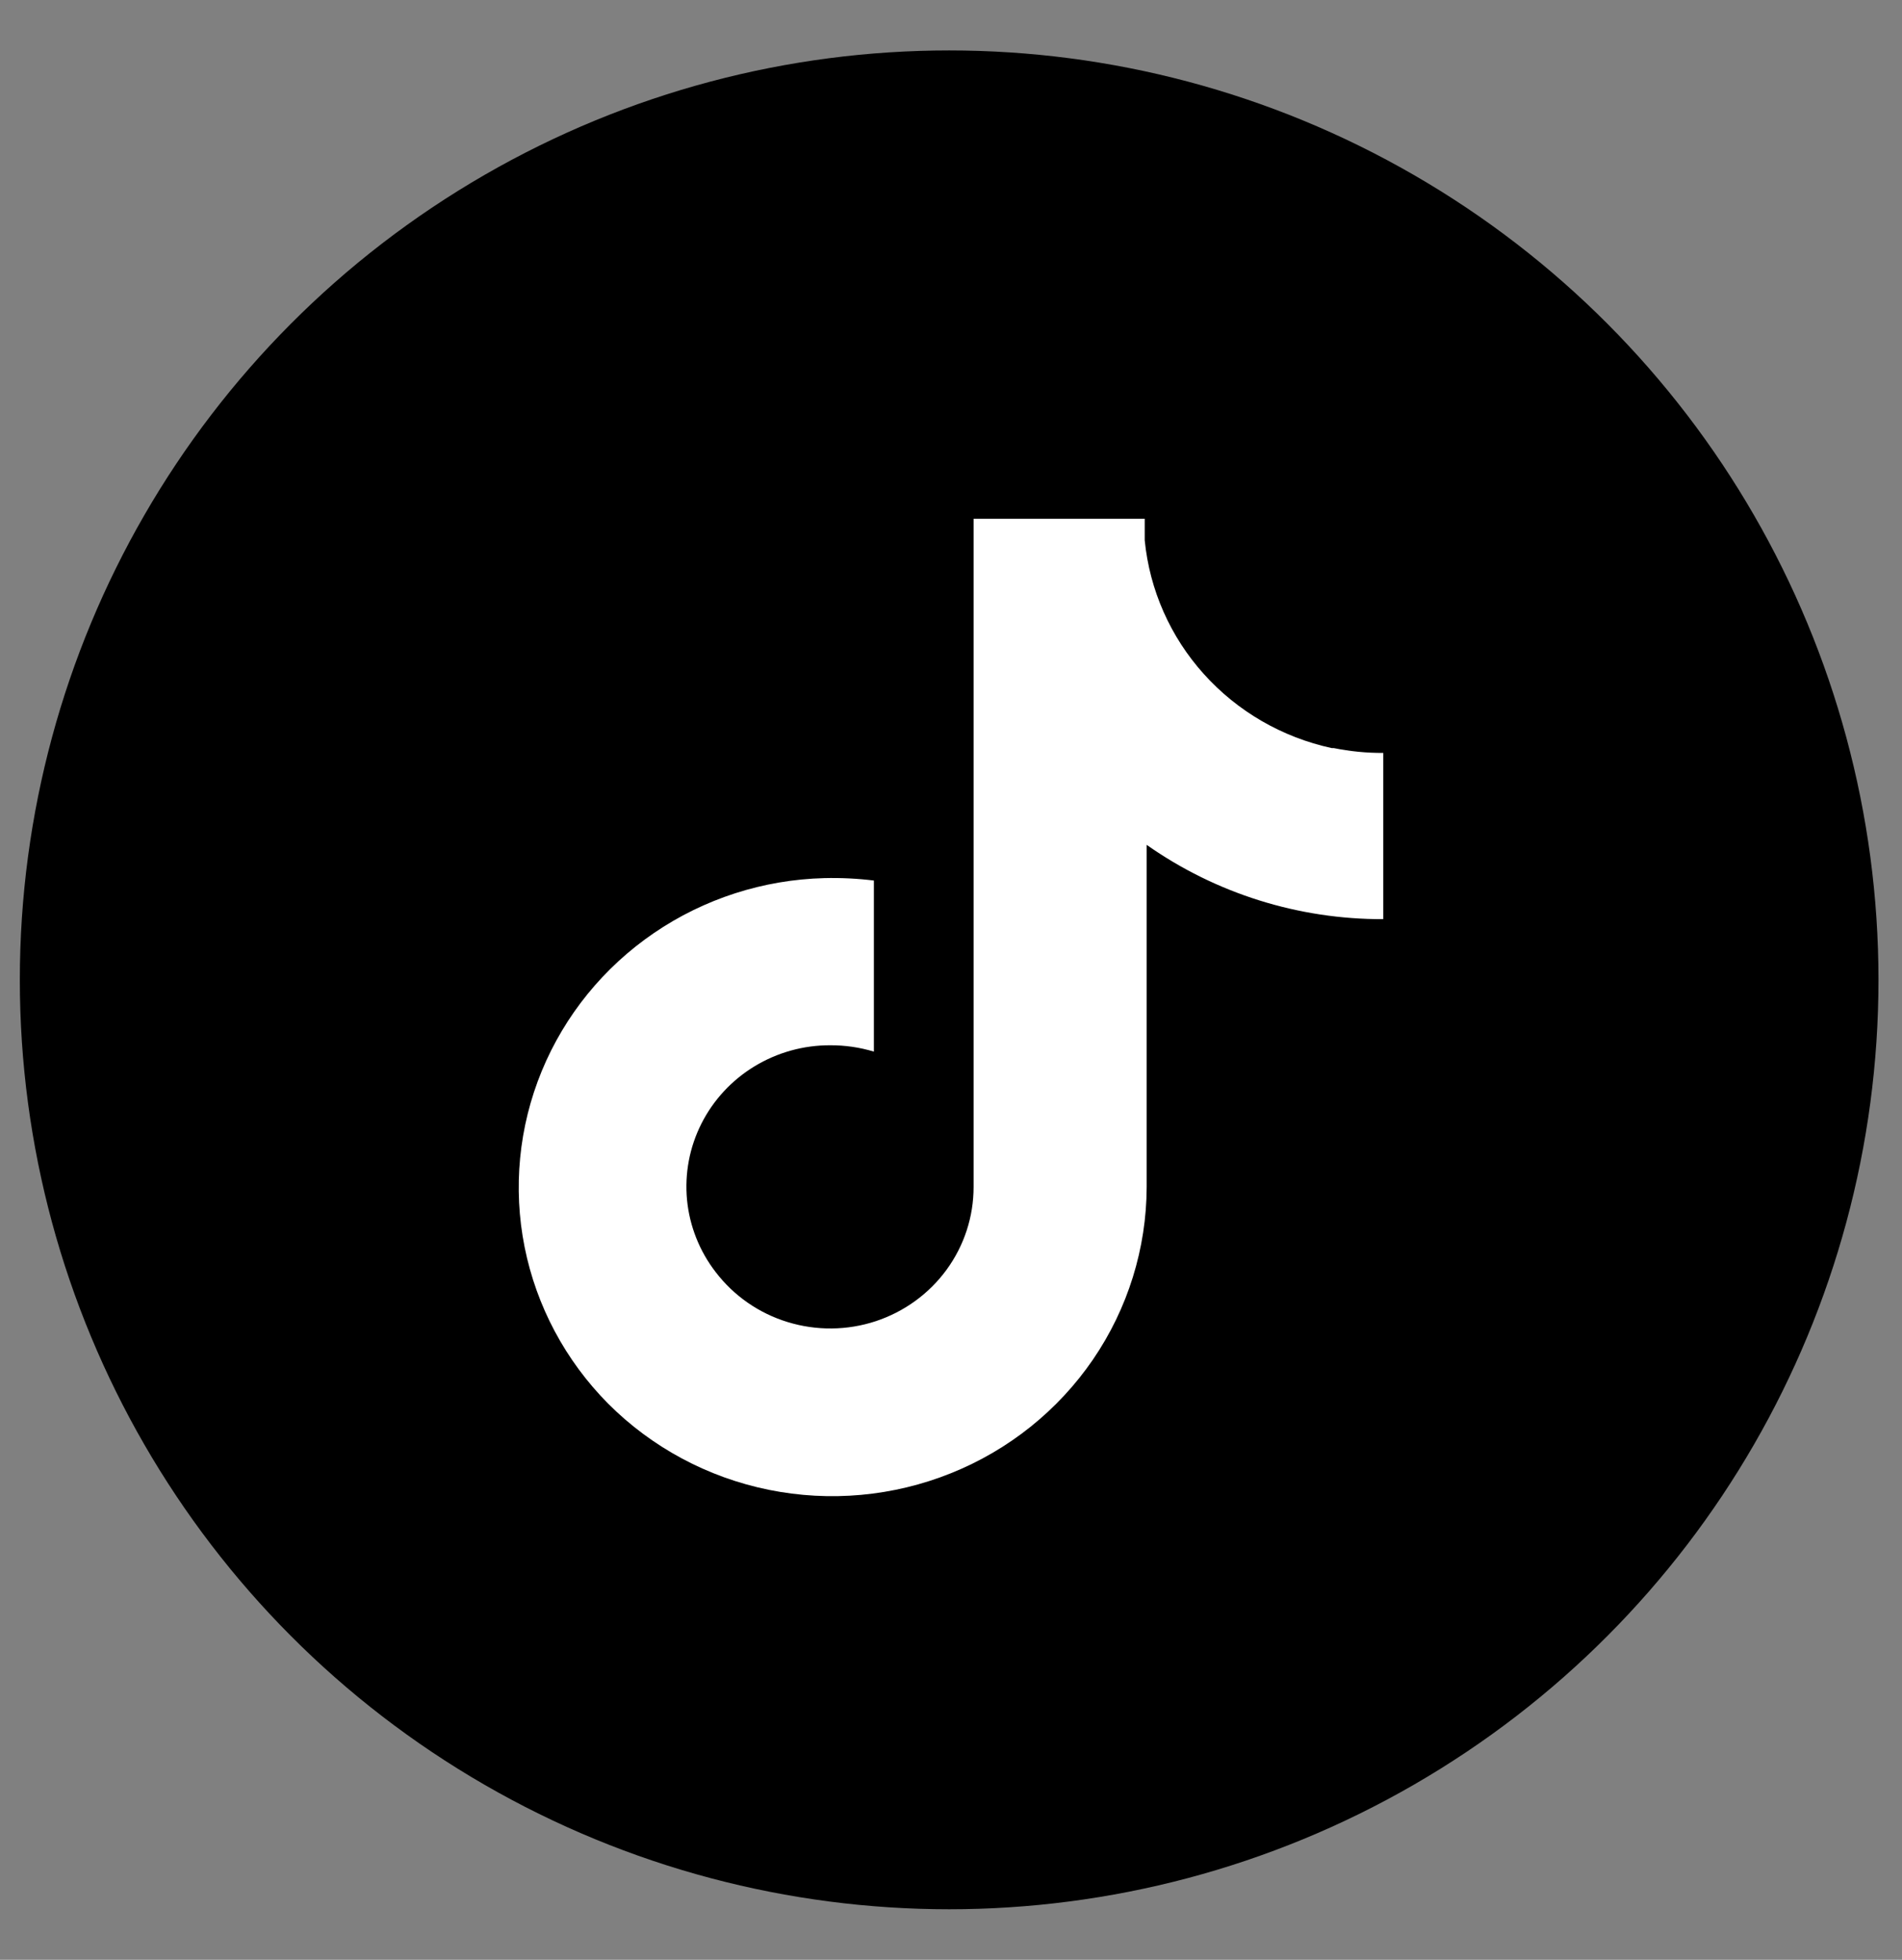 <svg width="33" height="34" viewBox="0 0 33 34" fill="none" xmlns="http://www.w3.org/2000/svg">
<rect x="0" y="0" width="33" height="34" fill="#808080" stroke="none"/>
<circle cx="16.468" cy="16.999" r="16.124" fill="black"/>
<path d="M23.105 12.978C22.247 12.792 21.471 12.343 20.888 11.695C20.305 11.048 19.946 10.235 19.861 9.373V9H16.892V20.593C16.892 21.108 16.729 21.609 16.424 22.027C16.119 22.445 15.689 22.757 15.194 22.921C14.699 23.084 14.165 23.089 13.666 22.936C13.168 22.784 12.731 22.48 12.417 22.069C12.136 21.705 11.964 21.271 11.92 20.816C11.877 20.36 11.963 19.902 12.17 19.493C12.377 19.083 12.696 18.739 13.091 18.499C13.486 18.259 13.941 18.132 14.405 18.134C14.662 18.133 14.917 18.17 15.162 18.244V15.276C14.877 15.241 14.589 15.227 14.302 15.234C13.243 15.261 12.215 15.593 11.344 16.188C10.473 16.783 9.798 17.615 9.399 18.582C9.001 19.55 8.898 20.611 9.102 21.635C9.307 22.66 9.81 23.603 10.55 24.35C11.308 25.11 12.279 25.631 13.338 25.846C14.398 26.061 15.498 25.961 16.5 25.558C17.502 25.156 18.359 24.469 18.964 23.585C19.568 22.701 19.892 21.66 19.895 20.593V14.657C21.093 15.5 22.529 15.951 24 15.946V13.062C23.711 13.064 23.423 13.035 23.14 12.978H23.105Z" fill="white"/>
</svg>
